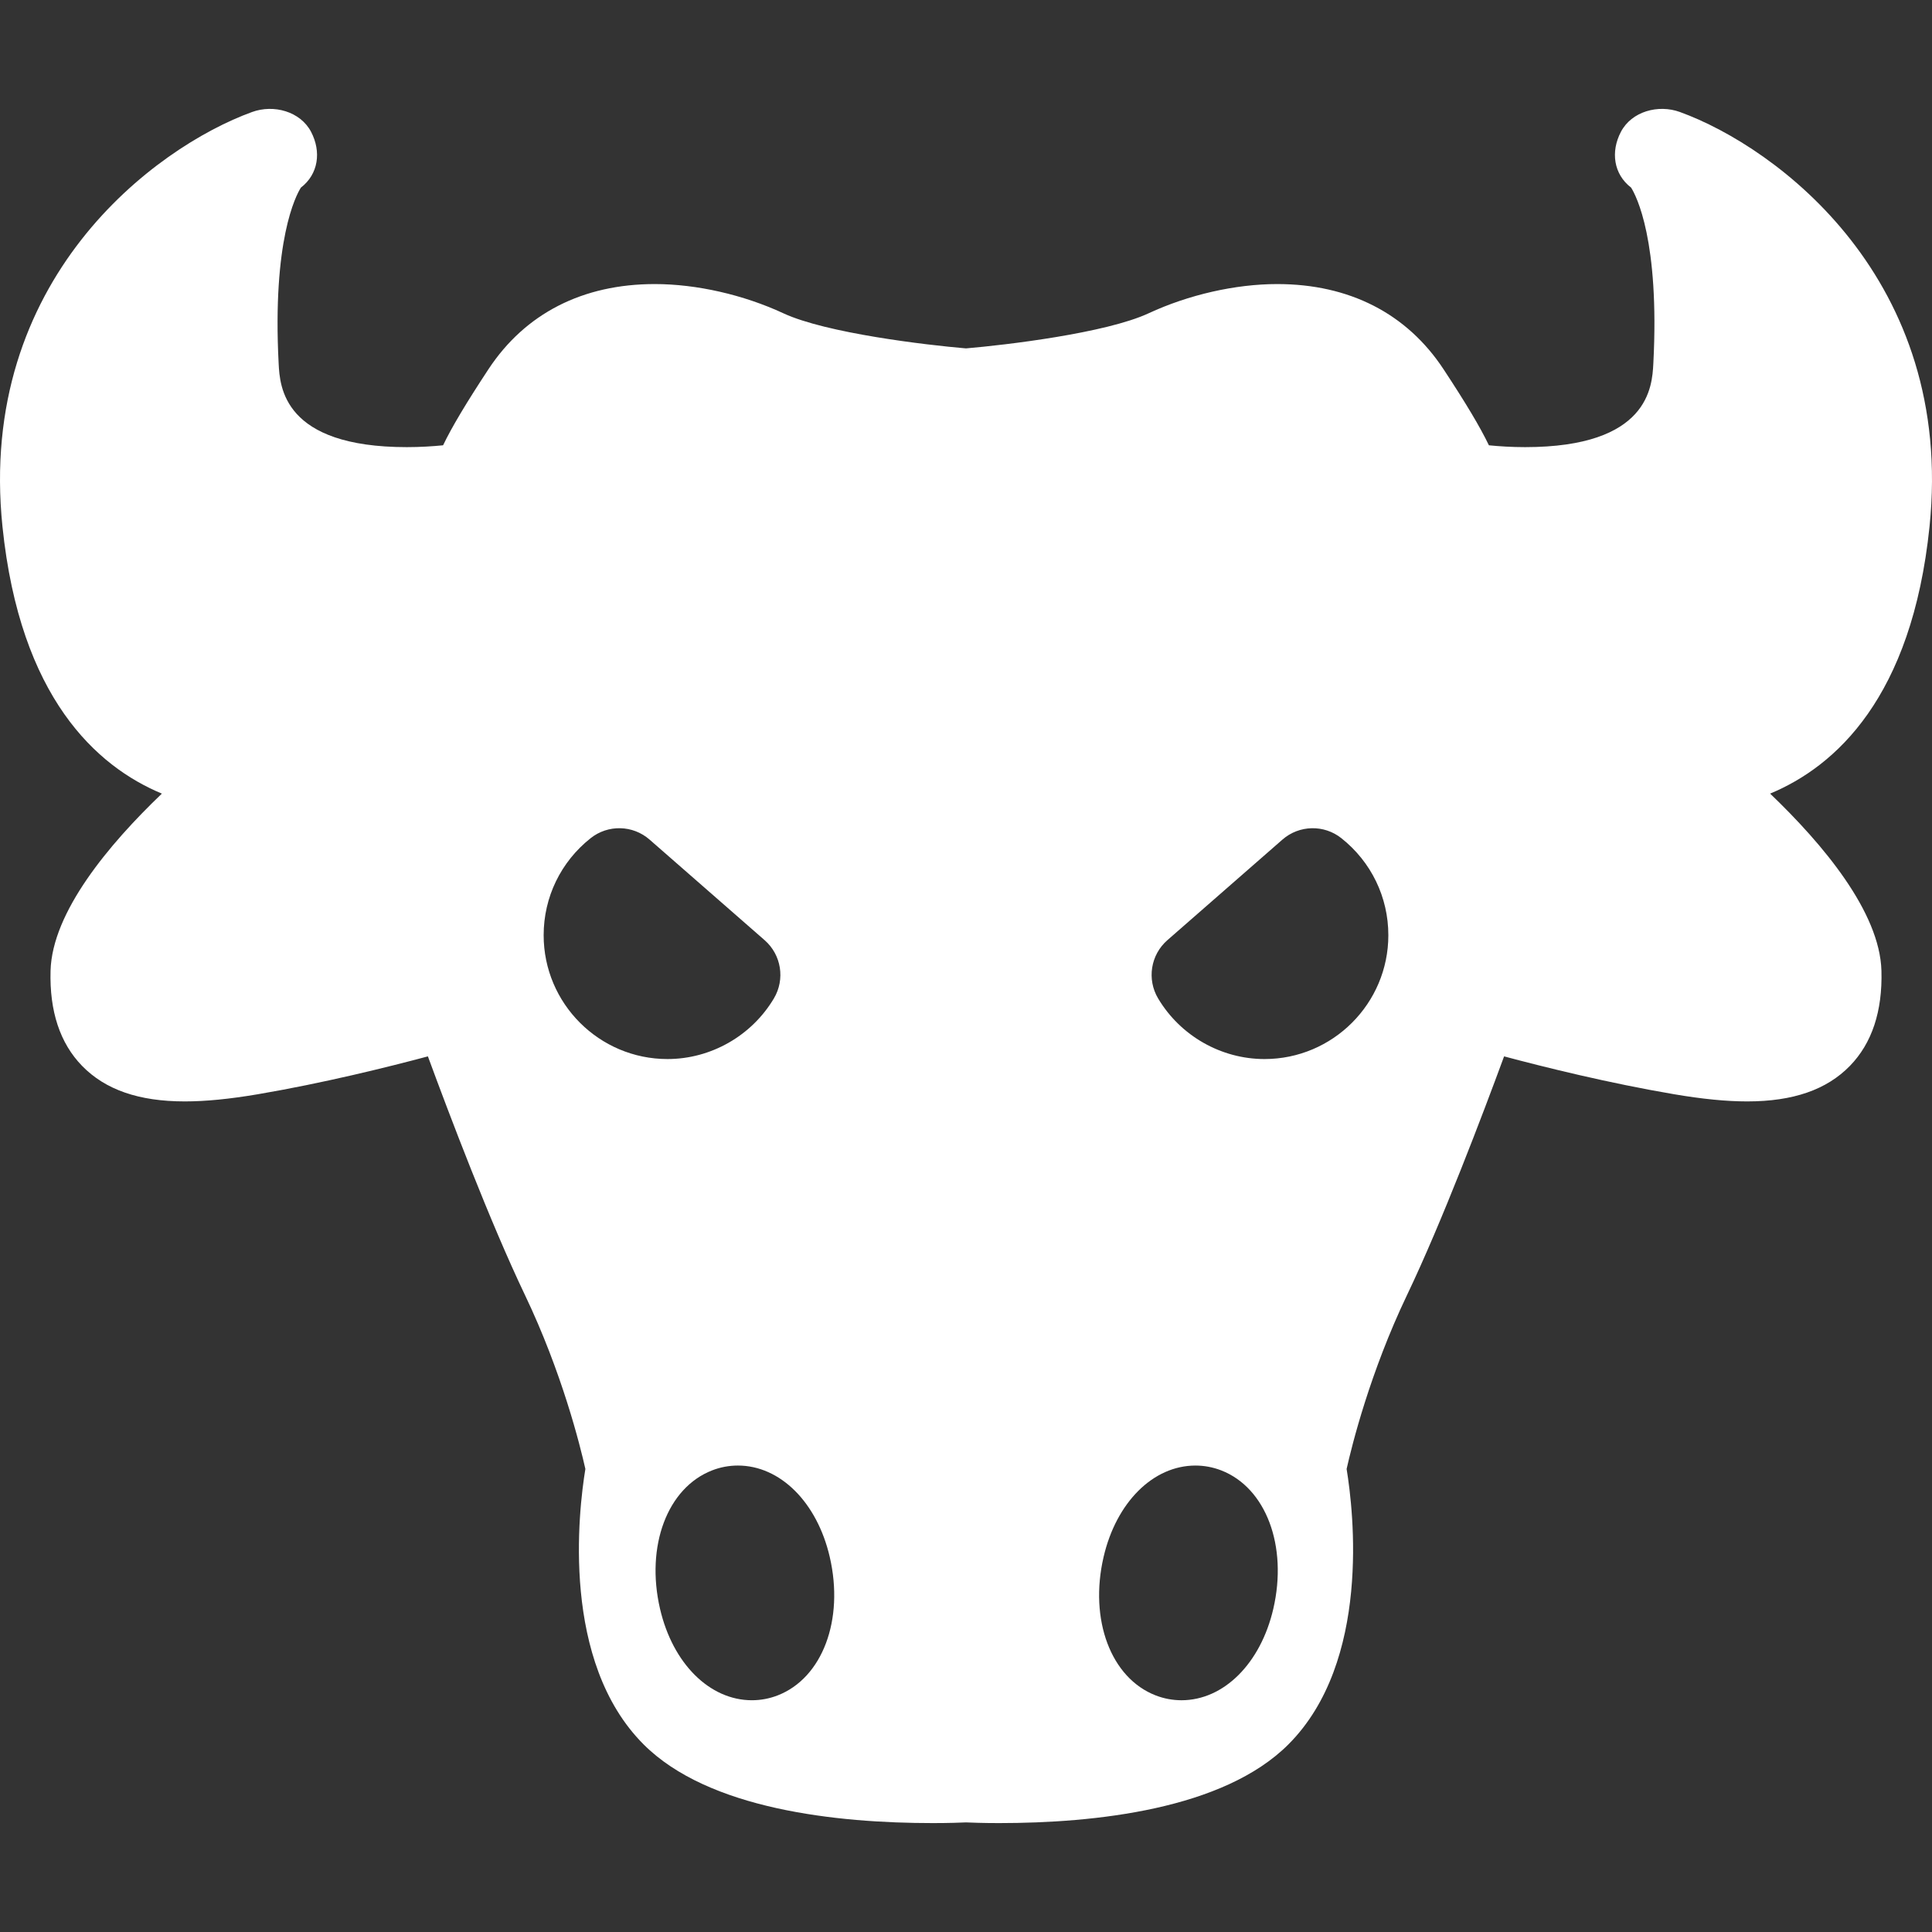 <?xml version="1.0"?>
<svg xmlns="http://www.w3.org/2000/svg" xmlns:xlink="http://www.w3.org/1999/xlink" version="1.1" id="Capa_1" x="0px" y="0px" viewBox="0 0 209.841 209.841" style="enable-background:new 0 0 209.841 209.841;" xml:space="preserve" width="512px" height="512px" class=""><rect x="0" y="0" width="209.841" height="209.841" fill="#333333" stroke="none"/><g><path d="M209.572,57.2c2.769-26.837-16.525-41.194-27.115-45.036c-2.348-0.854-5.24-0.063-6.402,2.151  c-1.134,2.159-0.801,4.6,1.106,6.064c0.551,0.879,3.108,5.73,2.413,19.117c-0.129,2.48-0.472,9.068-13.929,9.069  c-1.472,0-2.825-0.09-3.93-0.199c-0.958-1.999-2.528-4.618-4.927-8.261c-3.986-6.053-10.233-9.252-18.067-9.252  c-4.531,0-9.622,1.157-13.968,3.175c-4.647,2.158-15.527,3.447-19.834,3.811c-4.307-0.363-15.186-1.652-19.833-3.811  c-4.346-2.018-9.437-3.175-13.968-3.175c-7.834,0-14.081,3.199-18.067,9.252c-2.398,3.643-3.969,6.262-4.927,8.26  c-1.105,0.11-2.459,0.2-3.931,0.2c-13.456,0-13.799-6.589-13.928-9.069c-0.695-13.387,1.862-18.238,2.413-19.117  c1.907-1.465,2.24-3.905,1.106-6.064c-1.162-2.213-4.052-3.005-6.402-2.151C16.794,16.006-2.5,30.364,0.269,57.201  c1.917,18.574,10.217,26.042,17.313,28.996c-5.747,5.5-11.913,12.858-12.091,19.237c-0.122,4.396,1.028,7.871,3.418,10.328  c2.53,2.602,6.182,3.866,11.162,3.866c2.265,0,4.865-0.256,7.949-0.781c7.076-1.203,14.068-2.938,18.456-4.111  c2.317,6.301,6.745,17.98,10.533,25.902c4.03,8.428,5.999,16.358,6.571,18.911c-0.758,4.617-2.663,20.931,6.328,29.921  c7.059,7.06,20.983,8.542,31.421,8.542c1.762,0,3.044-0.05,3.591-0.075c0.548,0.025,1.83,0.075,3.591,0.075  c10.438,0,24.363-1.482,31.422-8.542c8.991-8.99,7.086-25.303,6.328-29.921c0.573-2.558,2.541-10.485,6.571-18.911  c3.788-7.922,8.216-19.602,10.533-25.902c4.388,1.173,11.38,2.907,18.456,4.111c3.084,0.525,5.685,0.781,7.949,0.781  c4.981,0,8.632-1.265,11.162-3.866c2.39-2.457,3.54-5.932,3.418-10.329c-0.178-6.378-6.344-13.736-12.091-19.236  C199.356,83.243,207.655,75.776,209.572,57.2z M59.048,101.576c0-4.129,1.861-7.971,5.106-10.541  c1.889-1.498,4.578-1.432,6.396,0.154l12.501,10.928c1.815,1.588,2.239,4.245,1.008,6.318c-2.416,4.065-6.846,6.591-11.561,6.591  C65.082,115.027,59.048,108.992,59.048,101.576z M84.468,184.142c-0.899,0.35-1.843,0.527-2.804,0.527  c-4.59,0-8.599-3.99-9.976-9.93c-1.582-6.824,0.796-13.147,5.654-15.034c0.901-0.351,1.845-0.527,2.804-0.527  c4.59,0,8.599,3.99,9.976,9.929C91.704,175.932,89.326,182.255,84.468,184.142z M138.298,174.74c-1.377,5.938-5.386,9.93-9.976,9.93  c0,0,0,0-0.001,0c-0.96-0.001-1.903-0.178-2.804-0.528c-4.857-1.886-7.235-8.209-5.653-15.034c1.377-5.938,5.386-9.929,9.976-9.929  c0.959,0,1.902,0.177,2.803,0.526C137.502,161.592,139.88,167.915,138.298,174.74z M137.343,115.027  c-4.715,0-9.145-2.525-11.561-6.591c-1.231-2.073-0.808-4.73,1.008-6.318l12.501-10.928c1.817-1.586,4.506-1.652,6.396-0.154  c3.245,2.57,5.106,6.412,5.106,10.541C150.793,108.992,144.759,115.027,137.343,115.027z" data-original="#000000" class="active-path" data-old_color="#000000" fill="#FFFFFF"/></g> </svg>
